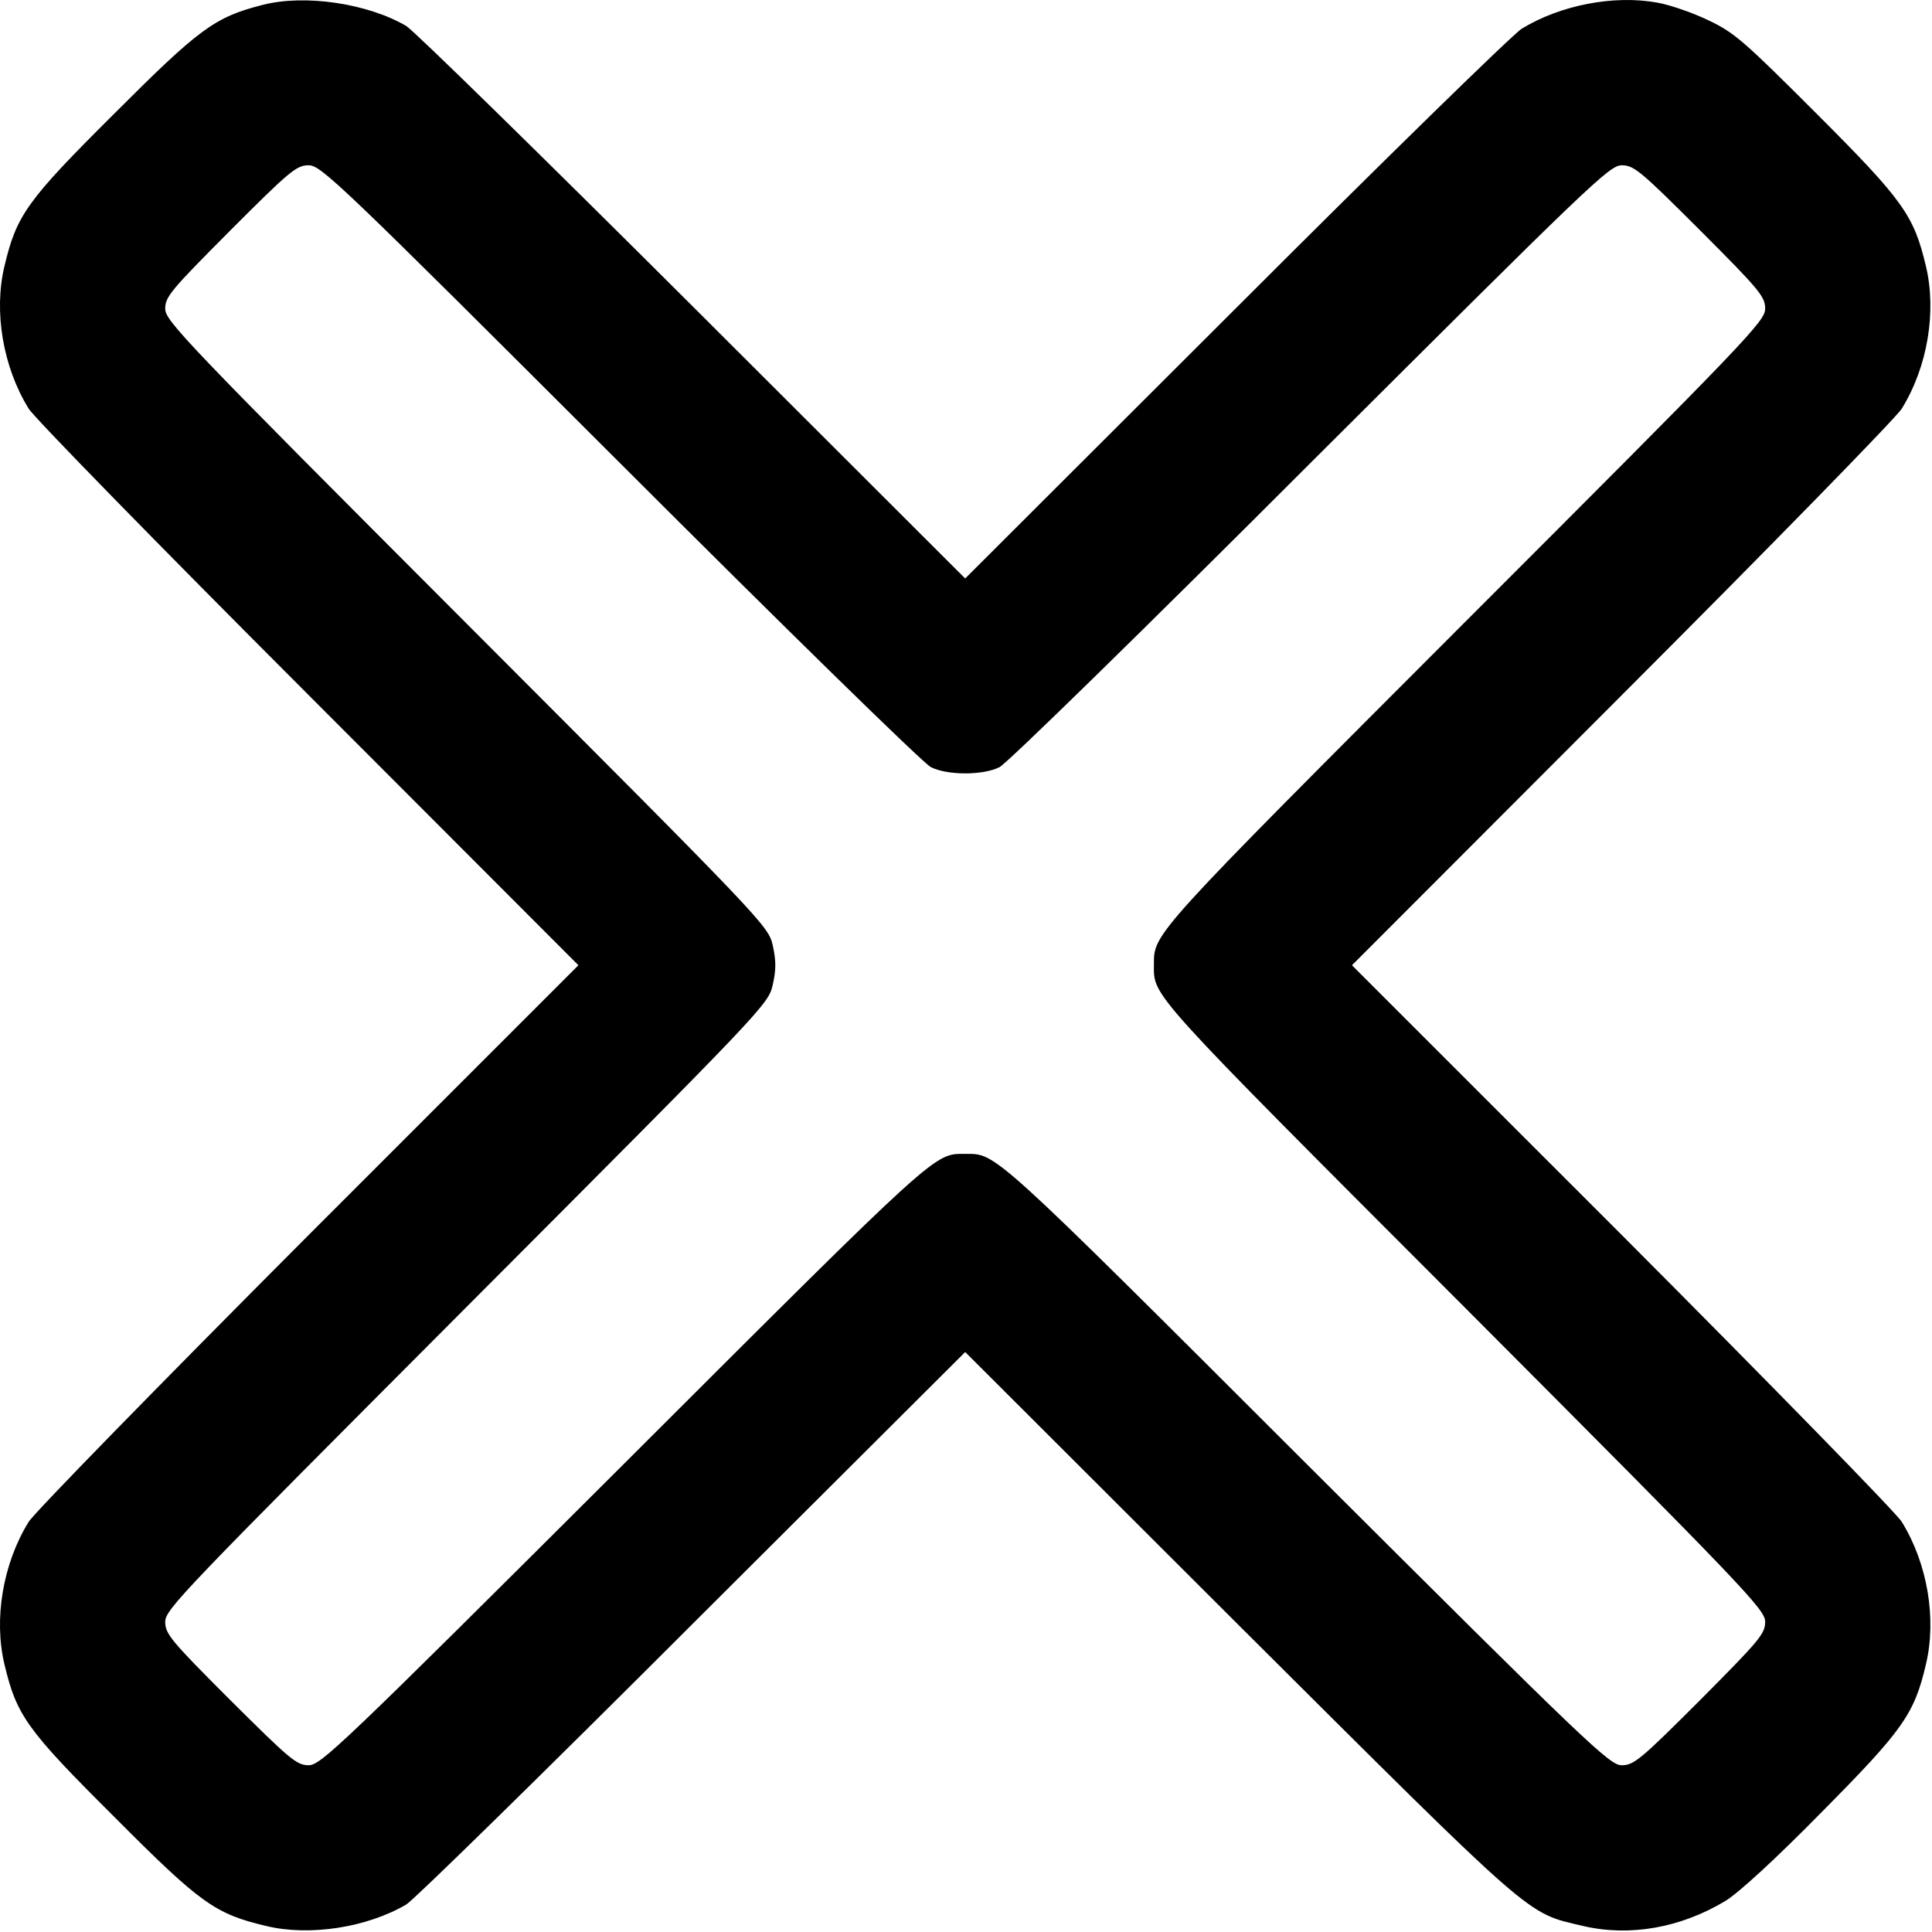 <svg width="31" height="31" viewBox="0 0 31 31" fill="none" xmlns="http://www.w3.org/2000/svg">
<path d="M4.213 0.079C3.445 0.273 3.196 0.46 1.828 1.829C0.429 3.221 0.266 3.451 0.072 4.269C-0.104 5.001 0.048 5.891 0.46 6.557C0.538 6.691 2.554 8.755 4.94 11.141L9.281 15.488L4.94 19.829C2.554 22.221 0.538 24.285 0.46 24.419C0.048 25.085 -0.104 25.975 0.072 26.707C0.266 27.525 0.429 27.755 1.828 29.147C3.22 30.546 3.451 30.709 4.268 30.903C4.97 31.073 5.891 30.927 6.52 30.558C6.641 30.485 8.706 28.463 11.11 26.059L15.487 21.694L19.889 26.09C24.684 30.867 24.479 30.685 25.399 30.903C26.15 31.079 26.967 30.933 27.681 30.504C27.893 30.377 28.493 29.826 29.225 29.081C30.533 27.761 30.715 27.507 30.902 26.707C31.078 25.975 30.927 25.085 30.515 24.419C30.436 24.285 28.42 22.221 26.035 19.829L21.693 15.488L26.035 11.141C28.42 8.755 30.436 6.691 30.515 6.557C30.927 5.891 31.078 5.001 30.902 4.269C30.709 3.457 30.545 3.221 29.147 1.823C27.984 0.66 27.827 0.521 27.415 0.327C27.167 0.206 26.797 0.079 26.598 0.043C25.901 -0.085 25.042 0.079 24.418 0.46C24.285 0.539 22.22 2.555 19.835 4.941L15.487 9.282L11.116 4.917C8.706 2.513 6.641 0.491 6.52 0.418C5.903 0.055 4.892 -0.097 4.213 0.079ZM9.947 7.429C12.575 10.057 14.821 12.255 14.936 12.309C15.203 12.443 15.772 12.443 16.038 12.309C16.153 12.255 18.4 10.057 21.027 7.429C25.532 2.937 25.823 2.652 26.023 2.652C26.216 2.652 26.325 2.743 27.276 3.693C28.232 4.65 28.323 4.759 28.323 4.953C28.323 5.153 28.051 5.437 23.51 9.978C18.472 15.022 18.515 14.973 18.515 15.476C18.515 15.997 18.387 15.857 23.492 20.968C28.033 25.521 28.323 25.829 28.323 26.023C28.323 26.217 28.226 26.326 27.282 27.276C26.325 28.233 26.216 28.324 26.023 28.324C25.829 28.324 25.532 28.045 20.967 23.492C15.875 18.406 15.99 18.515 15.487 18.515C14.985 18.515 15.1 18.406 10.008 23.492C5.455 28.033 5.146 28.324 4.952 28.324C4.758 28.324 4.649 28.227 3.699 27.283C2.742 26.326 2.651 26.217 2.651 26.023C2.651 25.823 2.93 25.539 7.489 20.968C12.272 16.172 12.327 16.118 12.399 15.803C12.454 15.555 12.454 15.421 12.399 15.167C12.327 14.858 12.272 14.798 7.489 10.008C2.942 5.455 2.651 5.147 2.651 4.953C2.651 4.759 2.748 4.65 3.693 3.7C4.649 2.743 4.758 2.652 4.952 2.652C5.152 2.652 5.437 2.925 9.947 7.429Z" fill="black"/>
</svg>

